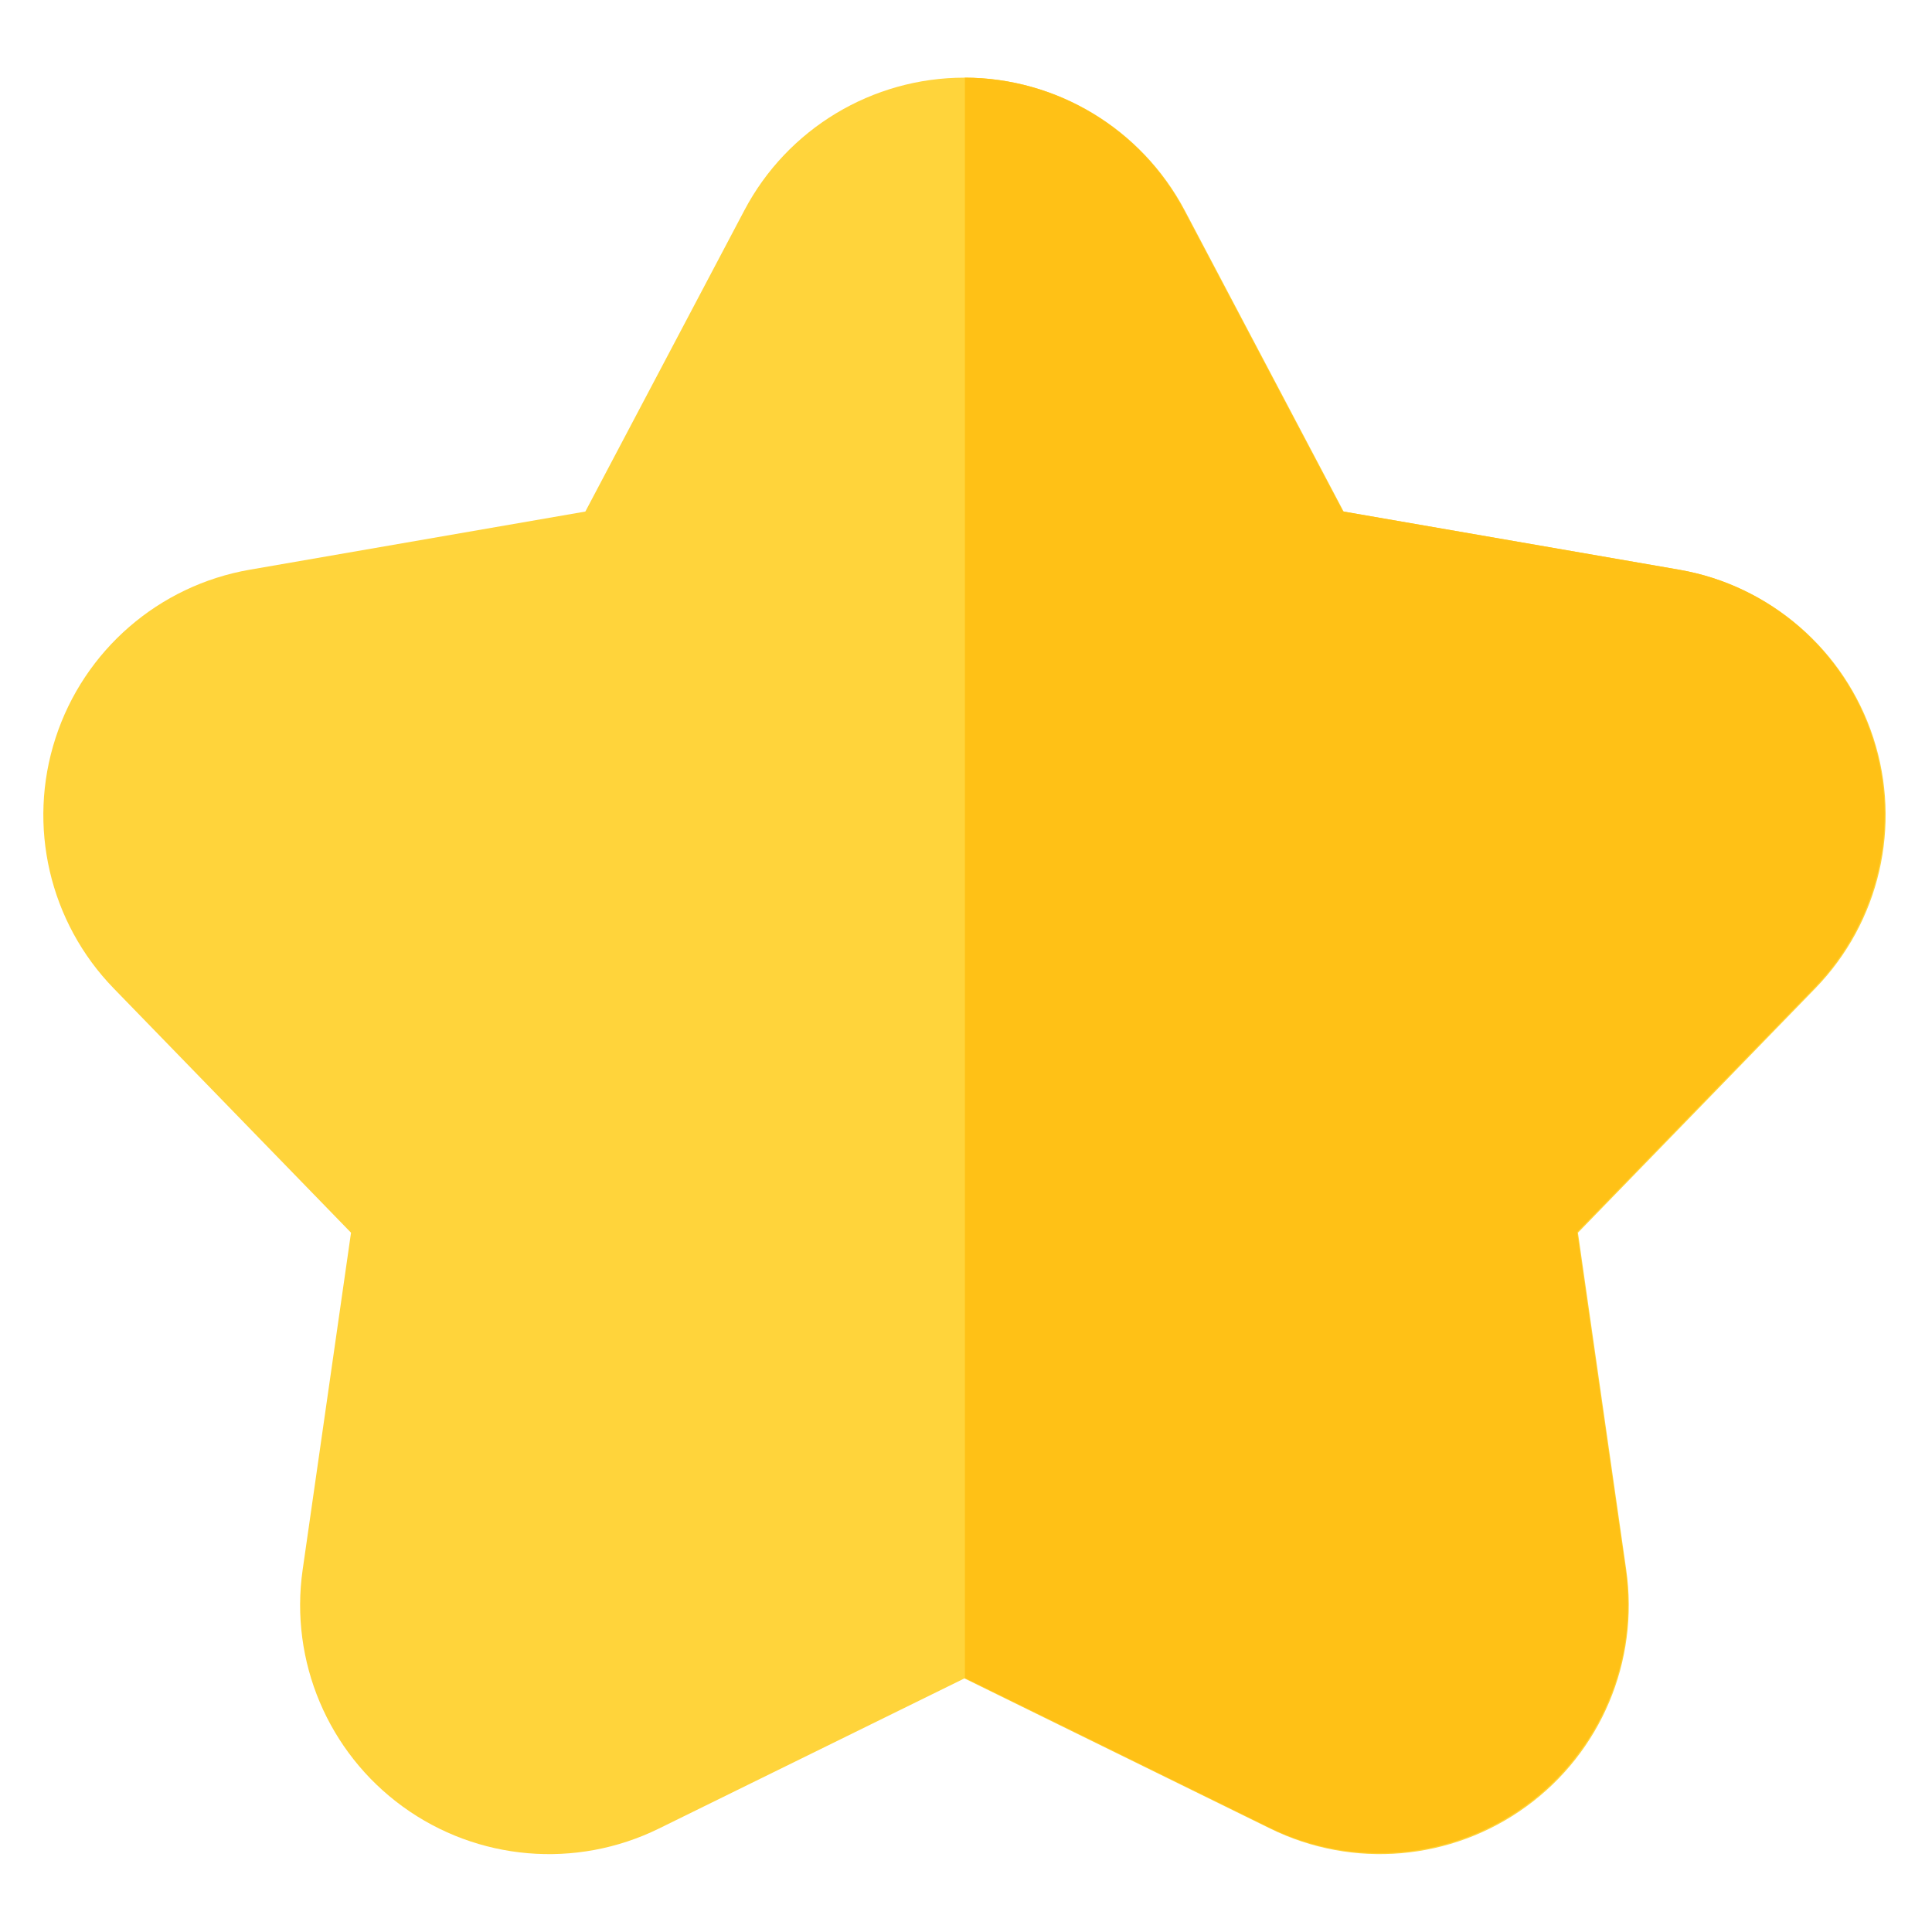 <?xml version="1.0" encoding="UTF-8" standalone="no"?>
<!DOCTYPE svg PUBLIC "-//W3C//DTD SVG 1.1//EN" "http://www.w3.org/Graphics/SVG/1.1/DTD/svg11.dtd">
<svg width="100%" height="100%" viewBox="0 0 256 256" version="1.1" xmlns="http://www.w3.org/2000/svg" xmlns:xlink="http://www.w3.org/1999/xlink" xml:space="preserve" xmlns:serif="http://www.serif.com/" style="fill-rule:evenodd;clip-rule:evenodd;stroke-linejoin:round;stroke-miterlimit:2;">
    <g id="Star-Basic" serif:id="Star Basic" transform="matrix(3.047,0,0,3.047,-2943.28,-94.671)">
        <path d="M998.33,40.218C1000.2,36.668 1003.89,34.447 1007.9,34.447C1011.92,34.447 1015.6,36.668 1017.48,40.218L1024.39,53.316L1038.98,55.845C1042.94,56.531 1046.19,59.348 1047.43,63.166C1048.67,66.983 1047.7,71.174 1044.9,74.053L1034.58,84.677L1036.68,99.338C1037.25,103.311 1035.58,107.274 1032.33,109.633C1029.08,111.993 1024.8,112.361 1021.2,110.591L1007.9,104.059L994.609,110.591C991.006,112.361 986.72,111.993 983.473,109.633C980.226,107.274 978.551,103.311 979.121,99.338L981.225,84.677L970.905,74.053C968.108,71.174 967.134,66.983 968.375,63.166C969.615,59.348 972.866,56.531 976.821,55.845L991.415,53.316L998.33,40.218Z" style="fill:rgb(255,212,59);"/>
        <clipPath id="_clip1">
            <path d="M998.33,40.218C1000.2,36.668 1003.89,34.447 1007.9,34.447C1011.92,34.447 1015.6,36.668 1017.48,40.218L1024.39,53.316L1038.98,55.845C1042.94,56.531 1046.19,59.348 1047.43,63.166C1048.67,66.983 1047.7,71.174 1044.9,74.053L1034.58,84.677L1036.68,99.338C1037.25,103.311 1035.58,107.274 1032.33,109.633C1029.08,111.993 1024.8,112.361 1021.2,110.591L1007.9,104.059L994.609,110.591C991.006,112.361 986.72,111.993 983.473,109.633C980.226,107.274 978.551,103.311 979.121,99.338L981.225,84.677L970.905,74.053C968.108,71.174 967.134,66.983 968.375,63.166C969.615,59.348 972.866,56.531 976.821,55.845L991.415,53.316L998.33,40.218Z"/>
        </clipPath>
        <g clip-path="url(#_clip1)">
            <g id="Star-Basic1" serif:id="Star Basic" transform="matrix(0.328,0,0,0.328,965.897,31.068)">
                <path d="M128.12,10.297C140.305,10.342 151.477,17.101 157.168,27.881L178.24,67.794L222.711,75.501C234.763,77.59 244.669,86.175 248.448,97.808C252.228,109.44 249.26,122.209 240.738,130.983L209.29,163.357L215.703,208.033C217.441,220.14 212.336,232.214 202.441,239.404C192.546,246.593 179.485,247.716 168.508,242.322L128.12,222.477L128.12,10.297Z" style="fill:rgb(255,193,22);"/>
            </g>
        </g>
    </g>
</svg>
